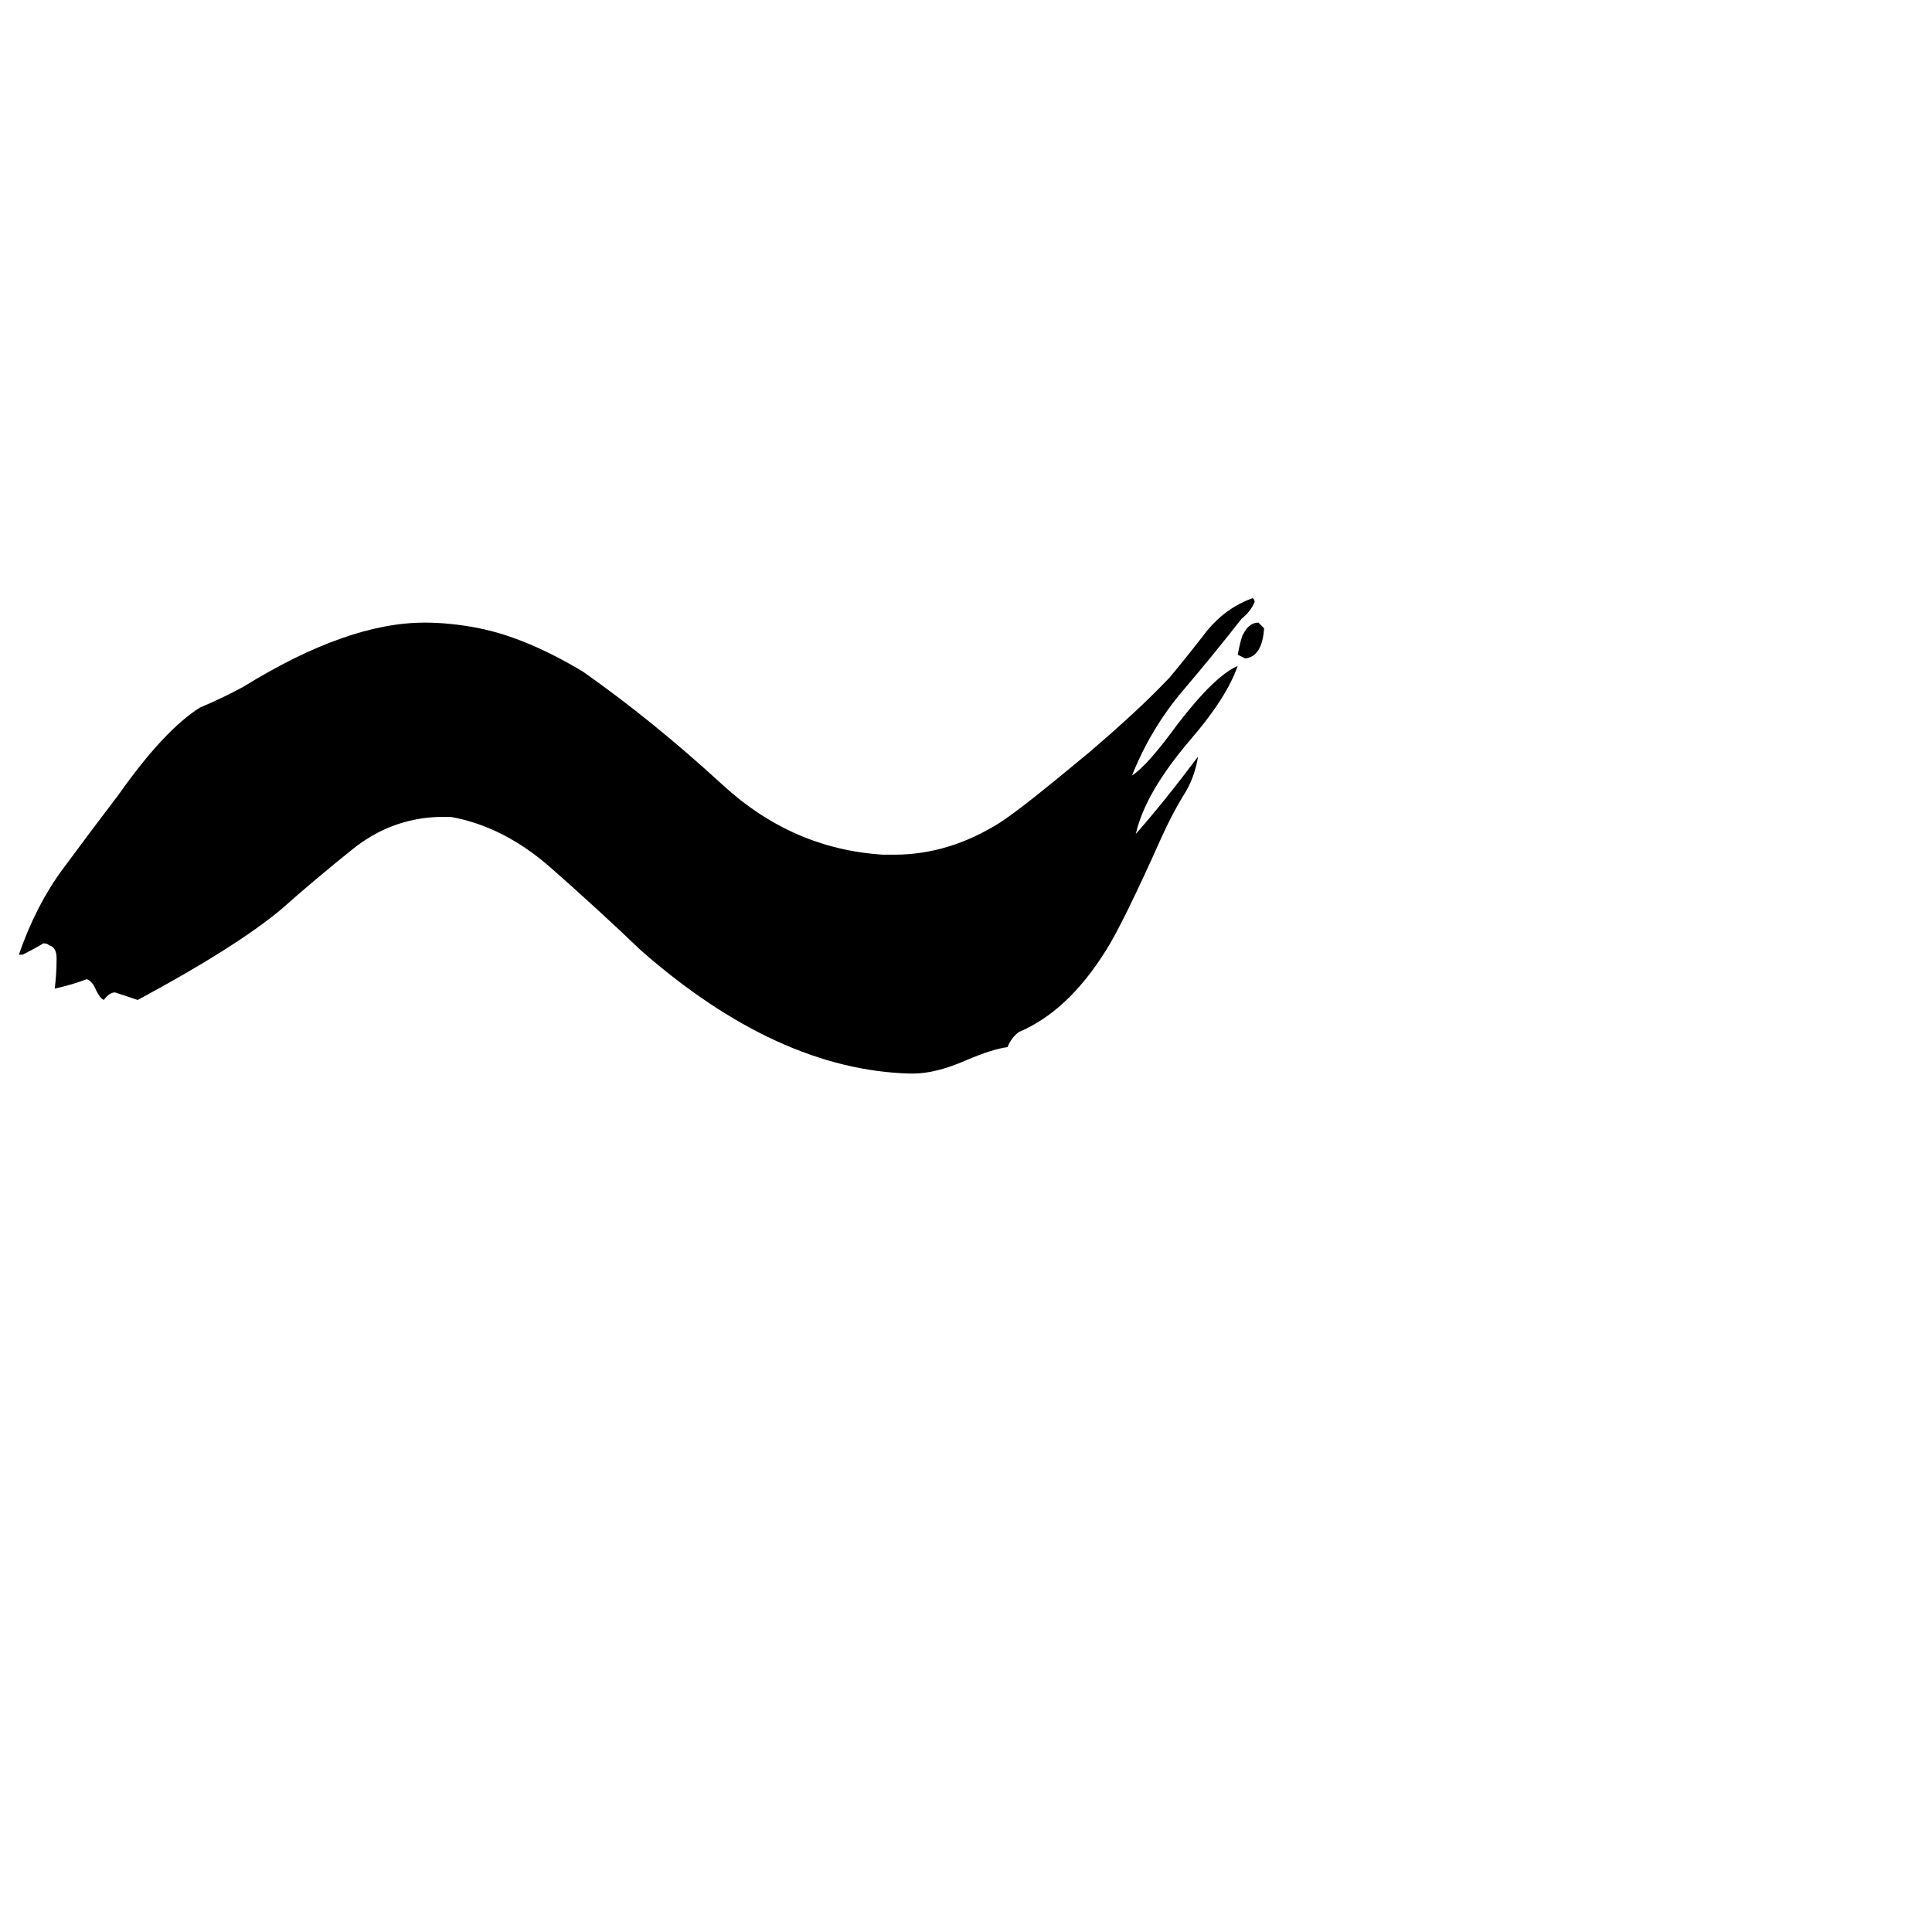 <svg xmlns="http://www.w3.org/2000/svg" viewBox="0 -800 1024 1024">
	<path fill="#000000" d="M468 -347H474Q503 -347 530 -364Q541 -371 577 -401Q604 -424 620 -441Q630 -453 640 -466Q650 -478 664 -483Q665 -482 665 -481Q663 -476 658 -472Q644 -454 627 -434Q610 -414 600 -389Q608 -394 624 -416Q644 -442 656 -447Q650 -430 631 -408Q607 -380 602 -358Q617 -375 635 -399Q633 -387 627 -378Q621 -368 616 -357Q595 -310 586 -296Q566 -264 540 -253Q536 -250 534 -245Q526 -244 512 -238Q496 -231 484 -231H482Q412 -233 340 -296Q317 -318 292 -340Q267 -362 239 -367H232Q207 -366 187 -350Q167 -334 149 -318Q125 -298 73 -270Q67 -272 61 -274Q58 -274 55 -270Q53 -271 51 -275Q49 -280 46 -281Q38 -278 29 -276Q30 -284 30 -292Q30 -298 26 -299Q25 -300 23 -300Q18 -297 12 -294H10Q19 -320 33 -339Q47 -358 63 -379Q87 -413 106 -425Q118 -430 129 -436Q184 -470 225 -470Q239 -470 254 -467Q279 -462 309 -444Q346 -418 383 -384Q420 -350 468 -347ZM667 -470L670 -467Q669 -452 660 -451Q658 -452 656 -453Q658 -463 659 -464Q662 -470 667 -470Z"/>
</svg>